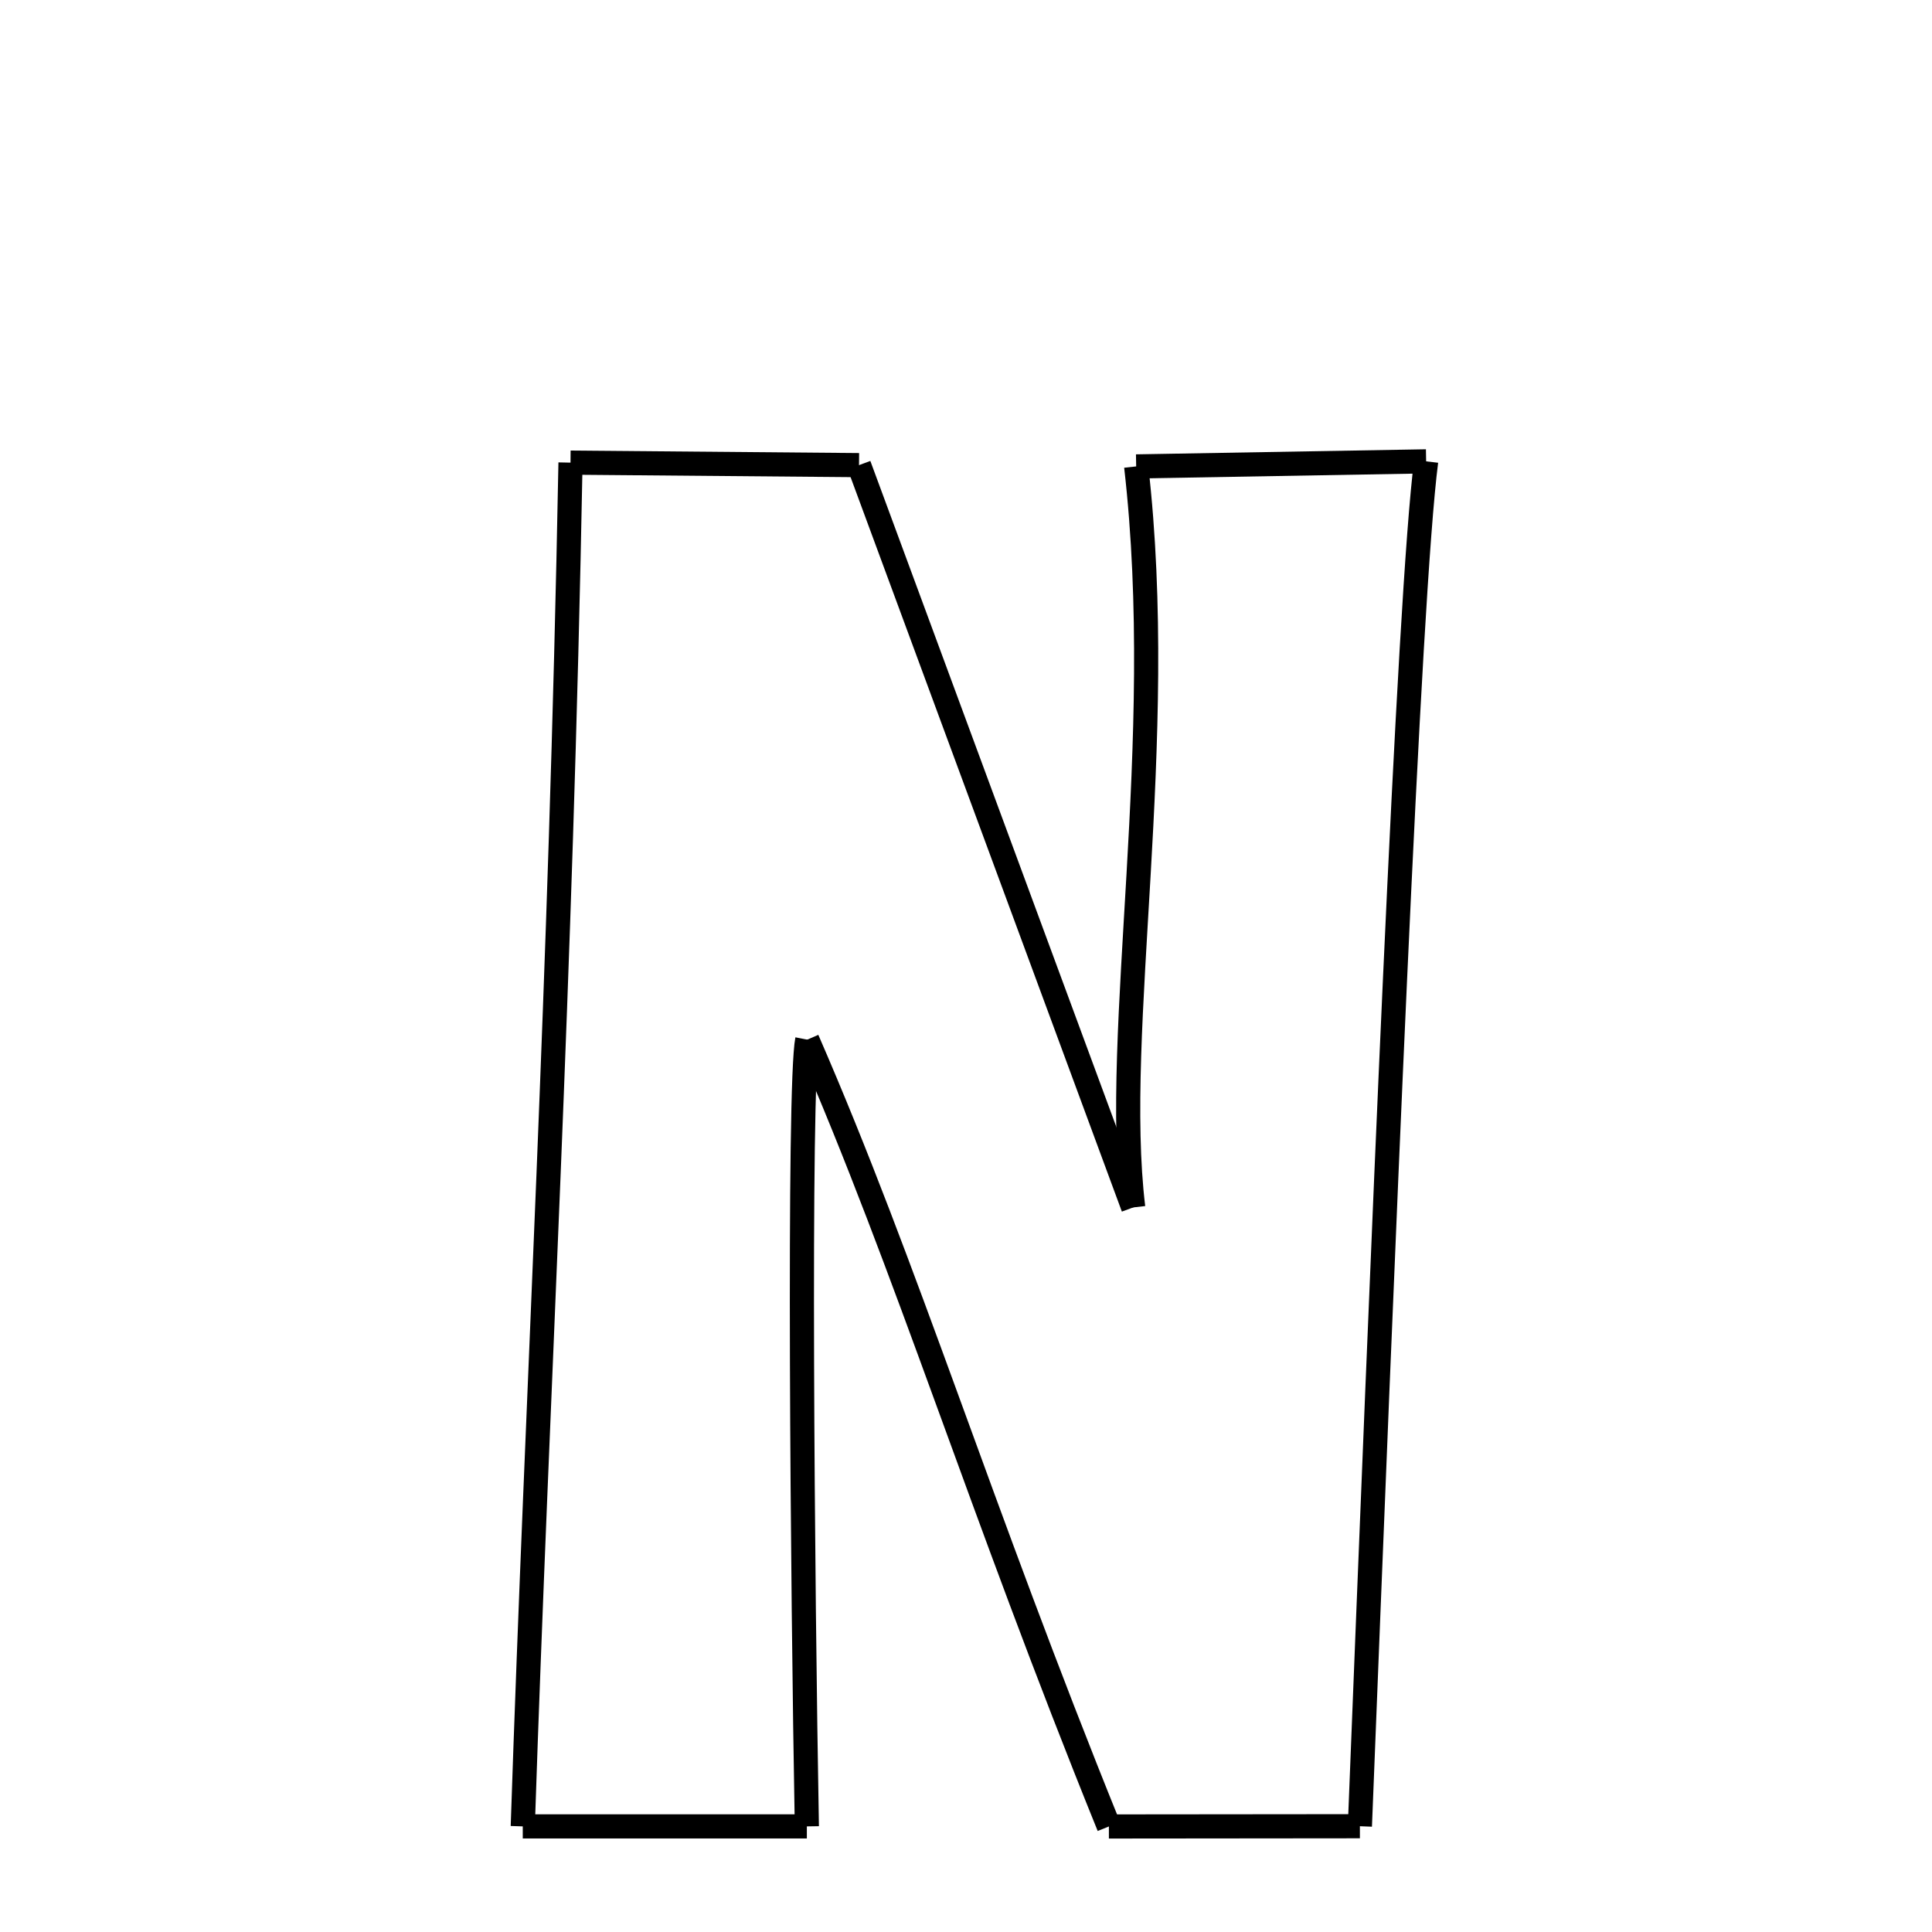 <svg xmlns="http://www.w3.org/2000/svg" xmlns:xlink="http://www.w3.org/1999/xlink" width="50px" height="50px" viewBox="0 0 24 24">
<style type="text/css">
.pen {
	stroke-dashoffset: 0;
	animation-duration: 10s;
	animation-iteration-count: 2;
	animation-timing-function: ease;
}
.path00 {
		stroke-dasharray: 7;
		animation-name: dash00 
}
@keyframes dash00 {
	0.0% {
		stroke-dashoffset: 7;
	}
	4.118% {
		stroke-dashoffset: 0;
	}
}
.path01 {
		stroke-dasharray: 19;
		animation-name: dash01 
}
@keyframes dash01 {
	0%, 4.118% {
		stroke-dashoffset: 19;
	}
	15.409% {
		stroke-dashoffset: 0;
	}
}
.path02 {
		stroke-dasharray: 18;
		animation-name: dash02 
}
@keyframes dash02 {
	0%, 15.409% {
		stroke-dashoffset: 18;
	}
	25.997% {
		stroke-dashoffset: 0;
	}
}
.path03 {
		stroke-dasharray: 7;
		animation-name: dash03 
}
@keyframes dash03 {
	0%, 25.997% {
		stroke-dashoffset: 7;
	}
	30.136% {
		stroke-dashoffset: 0;
	}
}
.path04 {
		stroke-dasharray: 33;
		animation-name: dash04 
}
@keyframes dash04 {
	0%, 30.136% {
		stroke-dashoffset: 33;
	}
	49.638% {
		stroke-dashoffset: 0;
	}
}
.path05 {
		stroke-dasharray: 6;
		animation-name: dash05 
}
@keyframes dash05 {
	0%, 49.638% {
		stroke-dashoffset: 6;
	}
	53.221% {
		stroke-dashoffset: 0;
	}
}
.path06 {
		stroke-dasharray: 20;
		animation-name: dash06 
}
@keyframes dash06 {
	0%, 53.221% {
		stroke-dashoffset: 20;
	}
	65.246% {
		stroke-dashoffset: 0;
	}
}
.path07 {
		stroke-dasharray: 19;
		animation-name: dash07 
}
@keyframes dash07 {
	0%, 65.246% {
		stroke-dashoffset: 19;
	}
	76.475% {
		stroke-dashoffset: 0;
	}
}
.path08 {
		stroke-dasharray: 7;
		animation-name: dash08 
}
@keyframes dash08 {
	0%, 76.475% {
		stroke-dashoffset: 7;
	}
	80.528% {
		stroke-dashoffset: 0;
	}
}
.path09 {
		stroke-dasharray: 33;
		animation-name: dash09 
}
@keyframes dash09 {
	0%, 80.528% {
		stroke-dashoffset: 33;
	}
	100.0% {
		stroke-dashoffset: 0;
	}
}
</style>
<path class="pen path00" d="M 7.087 5.747 L 10.671 5.778 " fill="none" stroke="black" stroke-width="0.3"></path>
<path class="pen path01" d="M 10.671 5.778 L 14.077 14.999 " fill="none" stroke="black" stroke-width="0.3"></path>
<path class="pen path02" d="M 14.077 14.999 C 13.811 12.802 14.509 9.233 14.114 5.794 " fill="none" stroke="black" stroke-width="0.3"></path>
<path class="pen path03" d="M 14.114 5.794 L 17.716 5.731 " fill="none" stroke="black" stroke-width="0.3"></path>
<path class="pen path04" d="M 17.716 5.731 C 17.501 7.387 17.174 15.588 16.893 22.686 " fill="none" stroke="black" stroke-width="0.3"></path>
<path class="pen path05" d="M 16.893 22.686 L 13.775 22.689 " fill="none" stroke="black" stroke-width="0.3"></path>
<path class="pen path06" d="M 13.775 22.689 C 12.168 18.722 11.271 15.769 10.028 12.915 " fill="none" stroke="black" stroke-width="0.3"></path>
<path class="pen path07" d="M 10.028 12.915 C 9.915 13.485 9.969 19.726 10.023 22.688 " fill="none" stroke="black" stroke-width="0.3"></path>
<path class="pen path08" d="M 10.023 22.688 L 6.494 22.688 " fill="none" stroke="black" stroke-width="0.3"></path>
<path class="pen path09" d="M 6.494 22.688 C 6.679 17.127 6.964 12.331 7.087 5.747 " fill="none" stroke="black" stroke-width="0.3"></path>
</svg>
